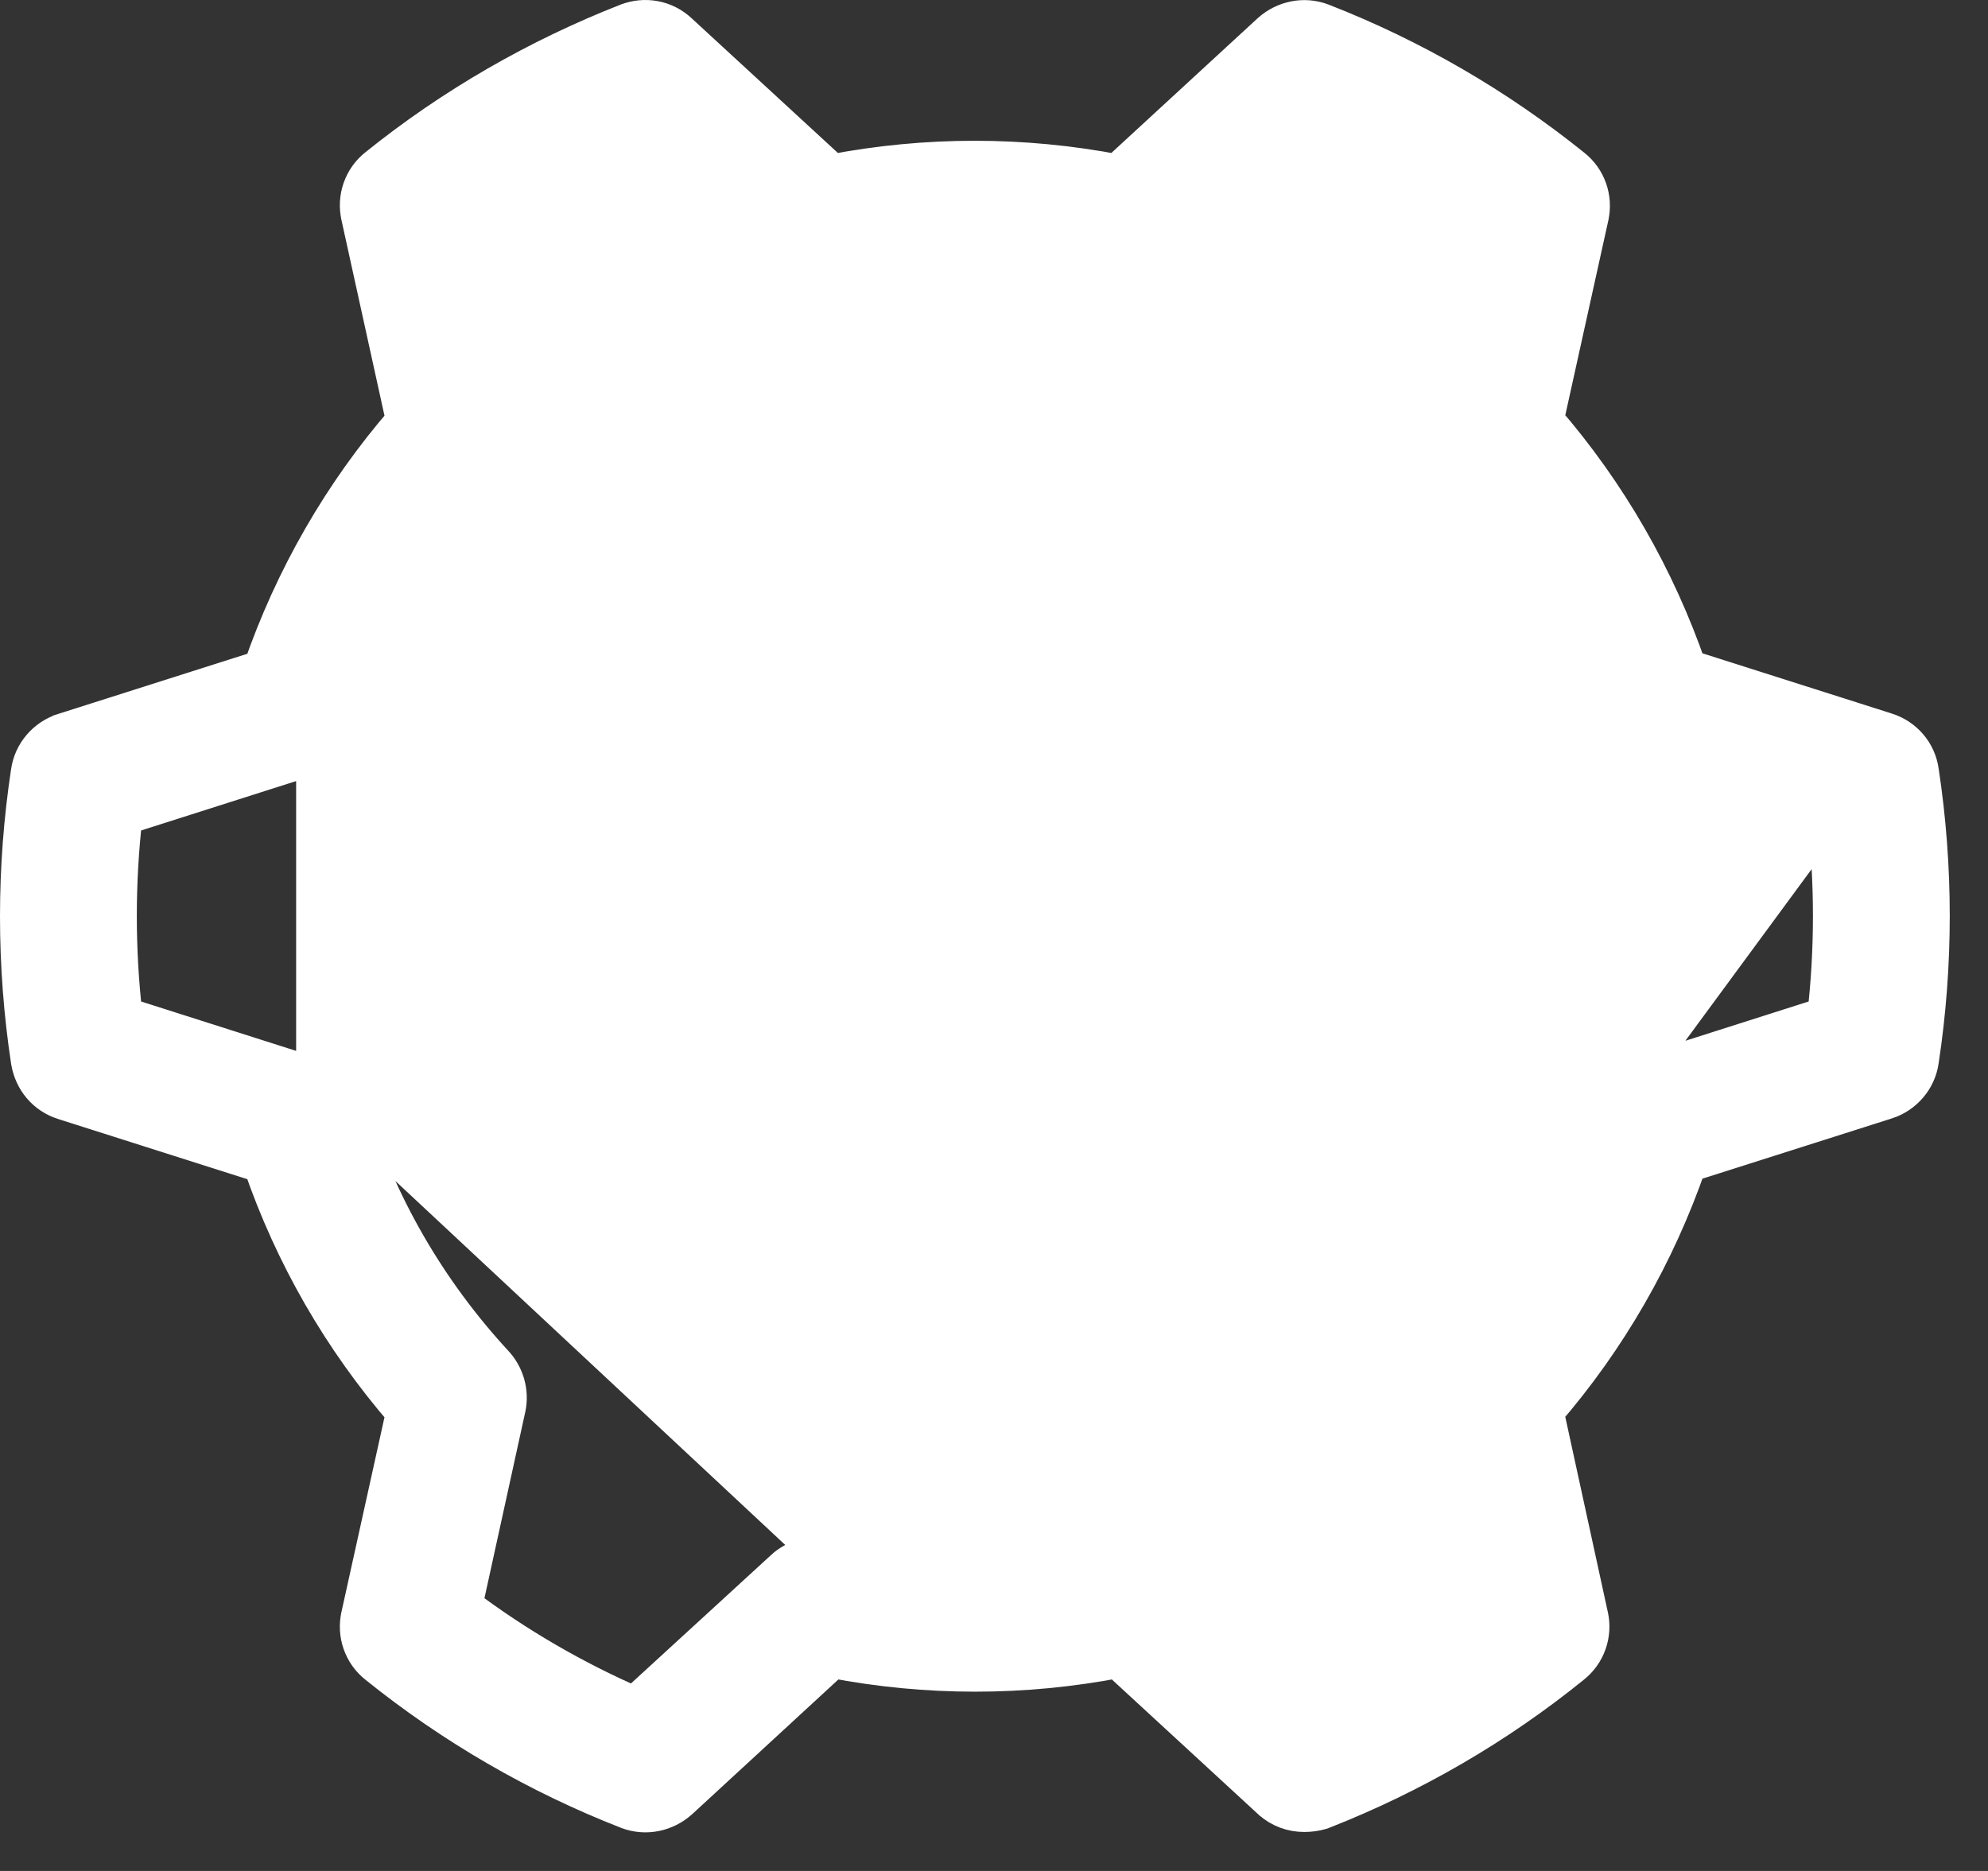 <svg width="51" height="48" viewBox="0 0 51 48" fill="none" xmlns="http://www.w3.org/2000/svg">
<rect x="0" y="0" width="51" height="48" fill="#333333" stroke="none"/>
<path d="M21.236 39.967L21.236 39.967C23.711 40.532 26.283 40.532 28.744 39.967L28.753 39.965L28.753 39.965C29.126 39.886 29.551 39.961 29.876 40.264C29.877 40.265 29.878 40.266 29.879 40.267L33.735 43.781C35.307 43.097 36.797 42.238 38.161 41.213L37.032 36.118L37.031 36.112L37.031 36.112C36.95 35.727 37.047 35.301 37.348 34.993C39.073 33.125 40.357 30.901 41.103 28.469L41.104 28.465C41.228 28.07 41.526 27.771 41.921 27.645L21.236 39.967ZM21.236 39.967L21.229 39.965M21.236 39.967L21.229 39.965M21.229 39.965C20.842 39.883 20.421 39.982 20.117 40.264C20.117 40.265 20.116 40.265 20.116 40.266L16.283 43.78C14.713 43.097 13.233 42.238 11.87 41.212L12.987 36.117L12.988 36.112C13.073 35.707 12.946 35.29 12.677 34.999C10.949 33.129 9.663 30.903 8.916 28.469L8.916 28.469M21.229 39.965L8.916 28.469M41.103 18.531L41.103 18.531C40.356 16.097 39.07 13.871 37.342 12.001L41.103 18.531ZM41.103 18.531L41.107 18.542M41.103 18.531L41.107 18.542M41.107 18.542C41.228 18.909 41.517 19.227 41.922 19.355M41.107 18.542L41.922 19.355M37.031 10.887L37.032 10.883L38.149 5.788C36.785 4.762 35.306 3.903 33.736 3.22L29.891 6.734C29.89 6.735 29.889 6.736 29.889 6.736C29.582 7.021 29.162 7.115 28.77 7.036L28.757 7.033L28.757 7.033C26.283 6.468 23.711 6.468 21.25 7.033L21.241 7.035L21.241 7.035C20.875 7.112 20.444 7.044 20.124 6.731L16.283 3.22C14.711 3.903 13.221 4.762 11.857 5.788L12.975 10.883L12.976 10.887L12.975 10.887C13.056 11.273 12.96 11.698 12.659 12.006C10.946 13.875 9.662 16.099 8.916 18.531L8.915 18.535C8.79 18.93 8.493 19.229 8.098 19.355L37.031 10.887ZM37.031 10.887C36.946 11.293 37.073 11.71 37.342 12.001L37.031 10.887ZM8.916 28.469L8.912 28.458M8.916 28.469L8.912 28.458M8.912 28.458C8.791 28.091 8.502 27.774 8.098 27.645L8.912 28.458ZM41.922 19.355C41.922 19.355 41.922 19.355 41.922 19.355L41.922 19.355ZM32.616 46.178L32.618 46.179C32.856 46.397 33.156 46.5 33.459 46.5C33.605 46.5 33.74 46.481 33.875 46.443L33.897 46.436L33.919 46.427C36.223 45.523 38.385 44.27 40.316 42.706C40.695 42.408 40.861 41.922 40.758 41.46C40.758 41.459 40.757 41.459 40.757 41.458L39.614 36.214C41.235 34.344 42.48 32.173 43.286 29.838L48.379 28.218L48.38 28.218C48.836 28.072 49.174 27.677 49.239 27.206C49.612 24.753 49.612 22.248 49.24 19.796C49.173 19.303 48.829 18.925 48.38 18.782L48.379 18.782L43.286 17.162C42.48 14.828 41.236 12.657 39.614 10.787L40.77 5.555C40.77 5.554 40.77 5.554 40.77 5.554C40.874 5.091 40.708 4.604 40.328 4.306C38.385 2.743 36.223 1.489 33.906 0.585L33.906 0.585L33.903 0.584C33.452 0.411 32.955 0.523 32.611 0.828L32.611 0.828L32.603 0.835L28.666 4.461C26.242 3.995 23.764 3.995 21.34 4.461L17.405 0.837C17.045 0.498 16.538 0.417 16.104 0.584L16.104 0.584L16.099 0.585C13.797 1.489 11.635 2.729 9.691 4.293C9.311 4.591 9.145 5.078 9.249 5.54C9.249 5.541 9.249 5.541 9.249 5.542L10.405 10.8C8.783 12.669 7.539 14.84 6.733 17.174L1.64 18.794L1.639 18.795C1.183 18.94 0.845 19.336 0.779 19.807C0.407 22.262 0.407 24.767 0.78 27.222L0.78 27.222L0.782 27.232C0.862 27.695 1.173 28.082 1.639 28.231L1.64 28.231L6.733 29.851C7.538 32.197 8.783 34.357 10.405 36.226L9.249 41.458C9.249 41.459 9.249 41.459 9.249 41.459C9.145 41.922 9.311 42.409 9.691 42.707C11.634 44.27 13.796 45.523 16.113 46.428L16.116 46.429C16.567 46.601 17.064 46.489 17.408 46.184L17.408 46.184L17.416 46.178L21.352 42.551C23.777 43.017 26.255 43.017 28.679 42.551L32.616 46.178ZM46.862 26.071L41.922 27.645L46.862 20.929C47.058 22.64 47.058 24.36 46.862 26.071ZM3.157 20.929L8.097 19.355L8.097 27.645L3.157 26.071C2.961 24.36 2.961 22.64 3.157 20.929ZM15.505 23.5C15.505 28.763 19.762 33.041 25.009 33.041C30.256 33.041 34.514 28.763 34.514 23.5C34.514 18.237 30.256 13.96 25.009 13.96C19.762 13.96 15.505 18.237 15.505 23.5ZM18.006 23.5C18.006 19.609 21.15 16.466 25.009 16.466C28.881 16.466 32.013 19.608 32.013 23.5C32.013 27.392 28.881 30.534 25.009 30.534C21.138 30.534 18.006 27.392 18.006 23.5Z" fill="white" stroke="white"/>
</svg>
